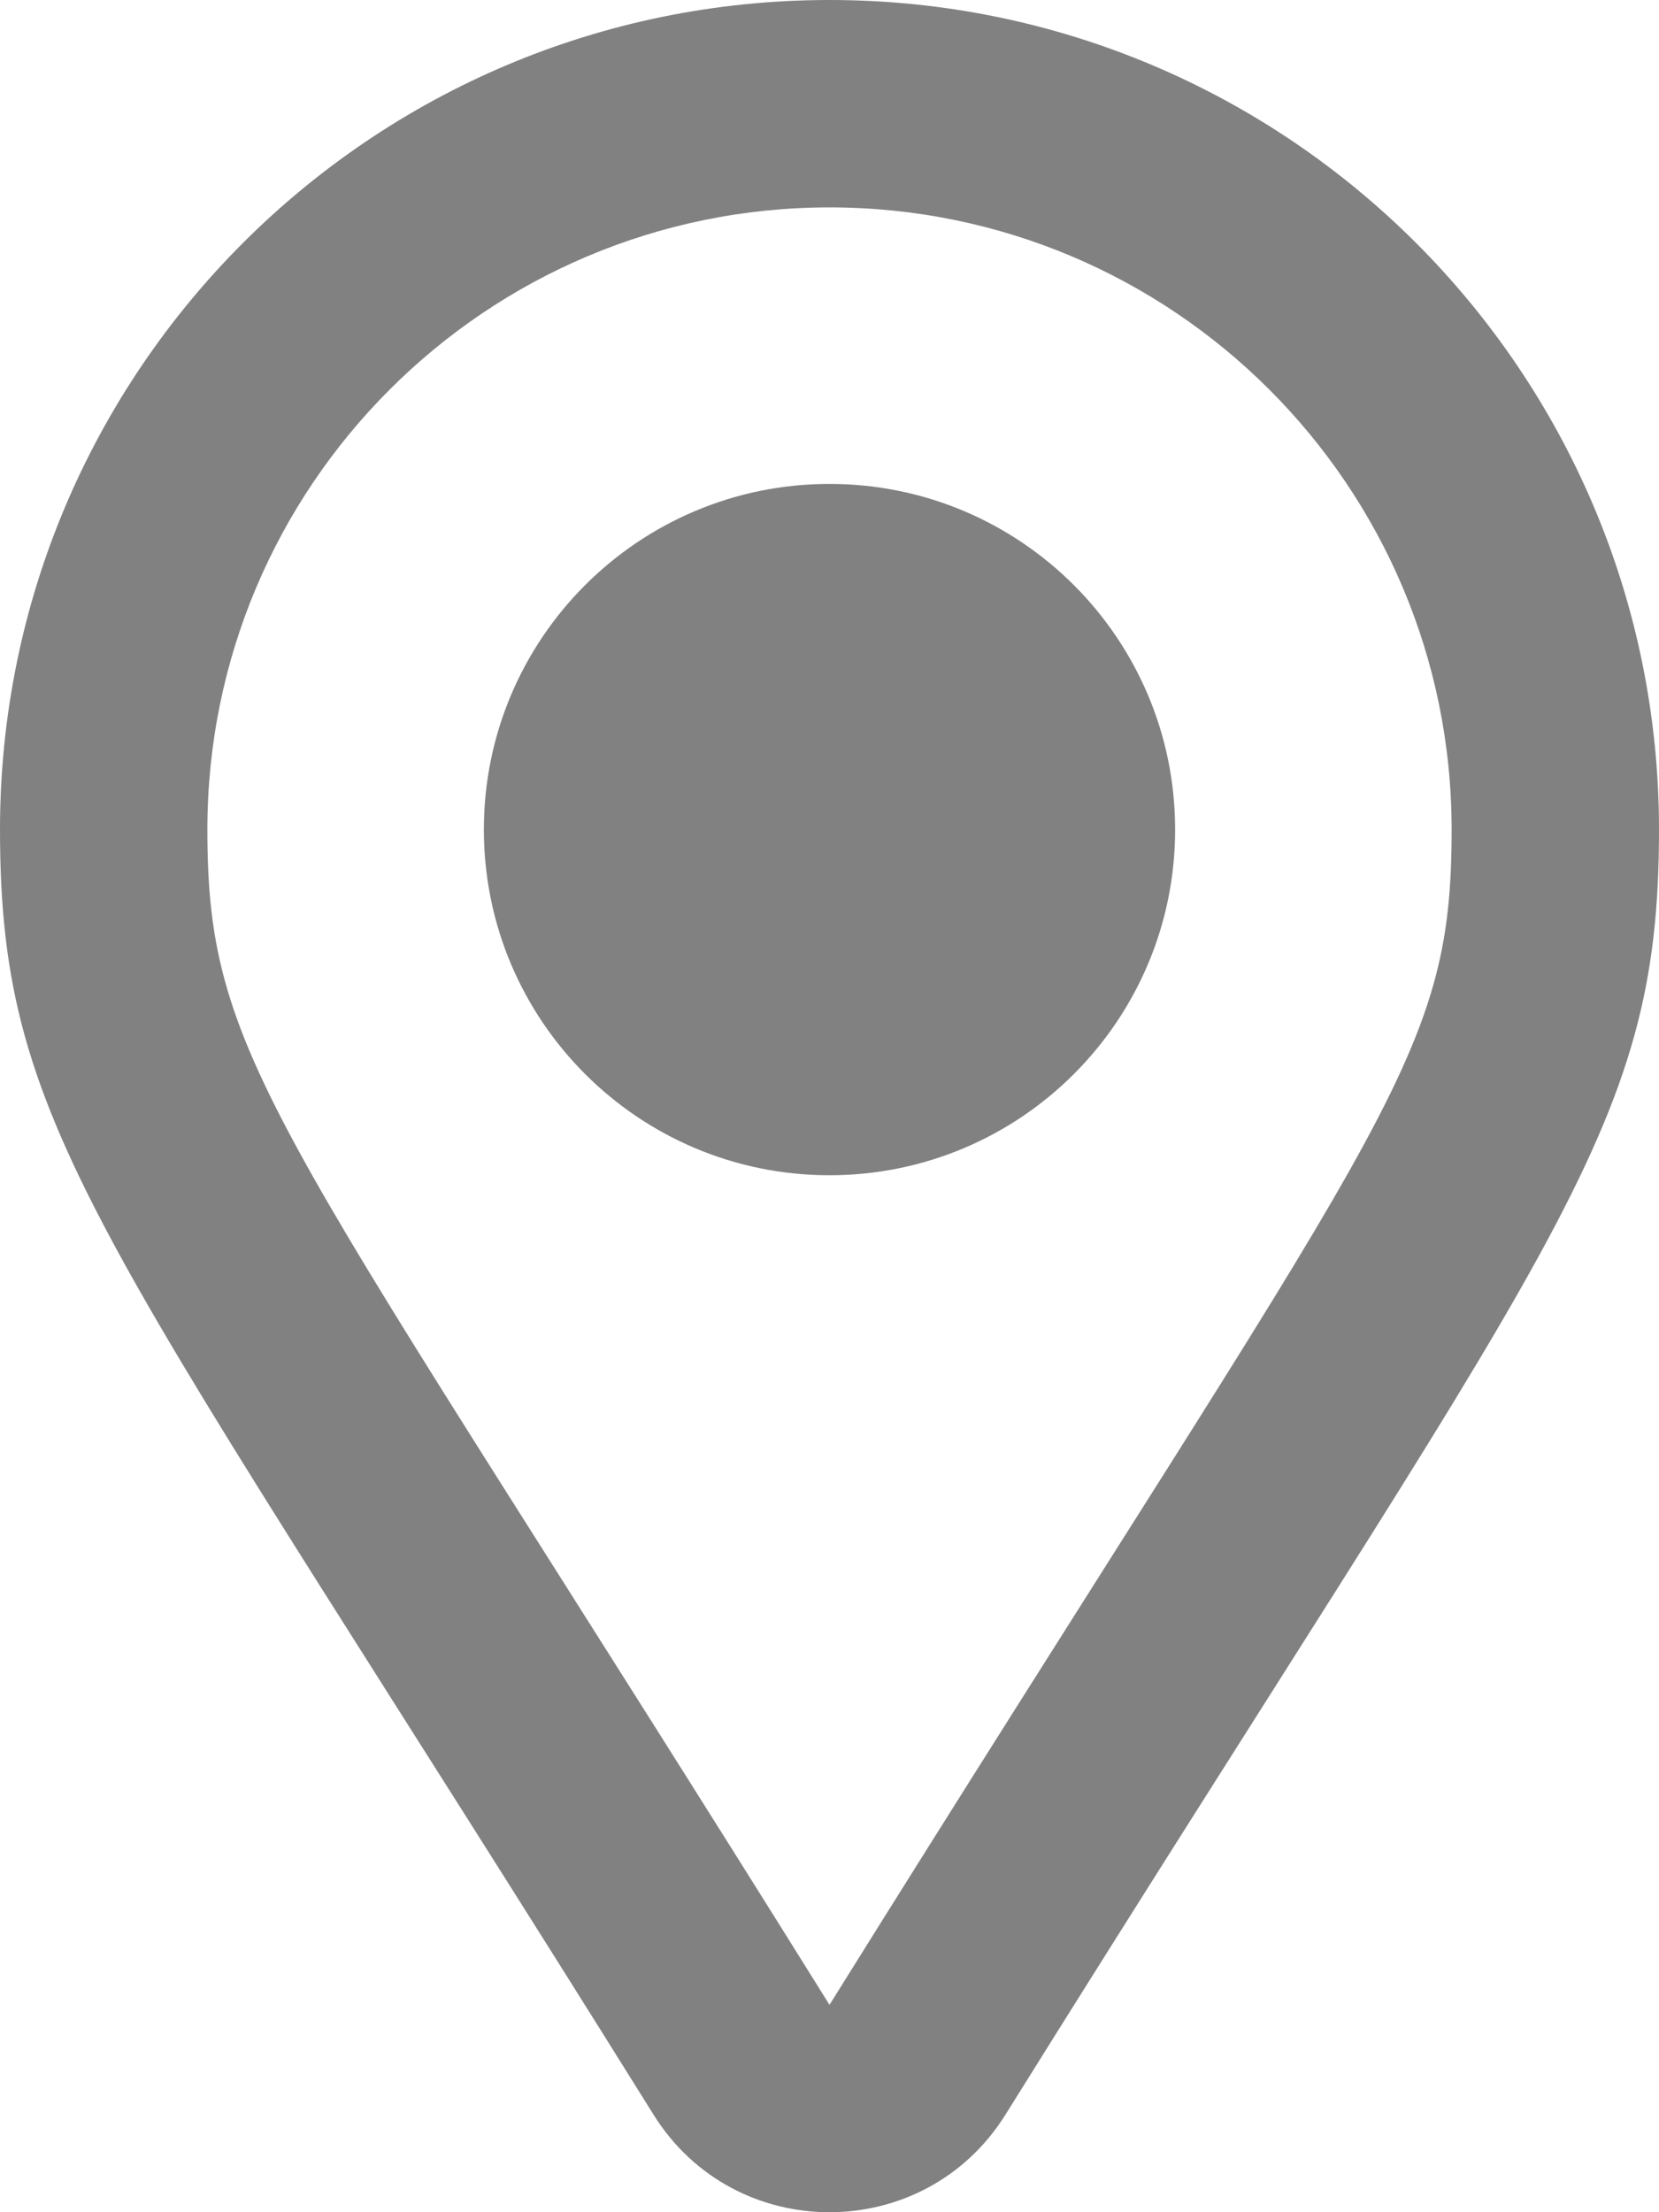 <svg width="12" height="16" viewBox="0 0 12 16" fill="none" xmlns="http://www.w3.org/2000/svg">
<path d="M6 0C2.684 0 0 2.688 0 6C0 8.222 0.75 8.917 4.727 15.294C5.314 16.236 6.686 16.235 7.273 15.294C11.252 8.914 12 8.222 12 6C12 2.684 9.312 0 6 0ZM6 14.5C2.018 8.115 1.5 7.712 1.5 6C1.5 3.515 3.515 1.5 6 1.5C8.485 1.5 10.5 3.515 10.5 6C10.5 7.705 10.026 8.045 6 14.5ZM3.5 6C3.5 4.619 4.619 3.5 6 3.5C7.381 3.5 8.5 4.619 8.5 6C8.5 7.381 7.381 8.5 6 8.5C4.619 8.5 3.5 7.381 3.5 6Z" fill="#818181"/>
</svg>
